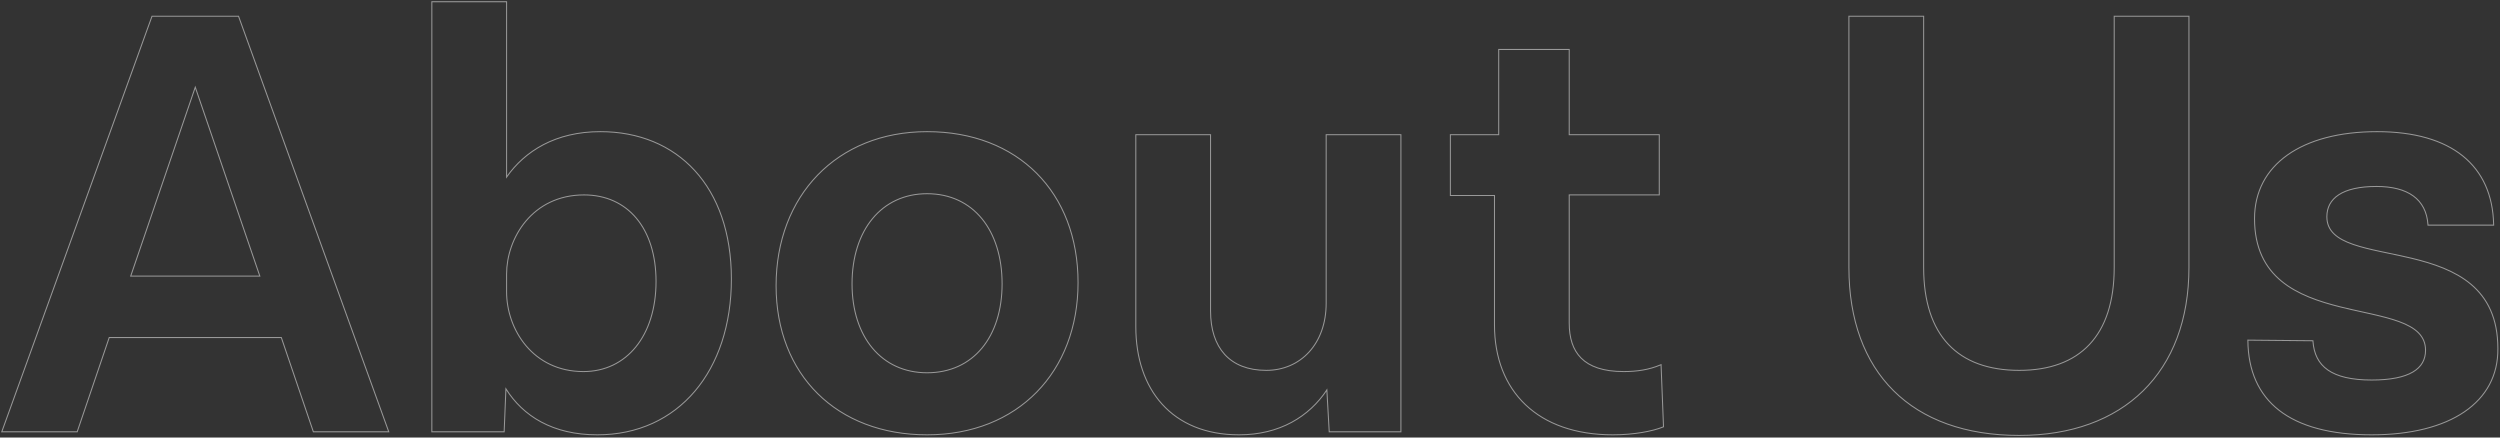 <svg width="1440" height="252" viewBox="0 0 1440 252" fill="none" xmlns="http://www.w3.org/2000/svg">
<rect x="0" y="0" width="1440" height="252" fill="#333333" stroke="none"/>
<path d="M180.421 248.521L180.488 248.72H180.698H223.512H223.929L223.788 248.327L137.464 9.544L137.394 9.351H137.188H87.761H87.555L87.485 9.544L1.161 248.327L1.019 248.72H1.437H44.251H44.46L44.528 248.521L62.909 194.419H162.04L180.421 248.521ZM290.4 248.439L291.405 223.982C301.286 239.648 318.3 250.46 344.059 250.46C367.464 250.46 386.778 241.2 400.237 225.339C413.692 209.481 421.278 187.045 421.278 160.711C421.278 134.026 413.516 112.804 400.186 98.25C386.854 83.693 367.975 75.834 345.8 75.834C320.036 75.834 302.355 86.985 291.792 101.992V1.29V0.997H291.499H249.033H248.74V1.29V248.427V248.72H249.033H290.107H290.388L290.4 248.439ZM764.166 77.574H763.873V77.867V174.634C763.873 186.406 760.151 196.079 753.986 202.804C747.822 209.529 739.199 213.326 729.358 213.326C718.804 213.326 710.797 210.041 705.426 204.154C700.051 198.263 697.279 189.727 697.279 179.159V77.867V77.574H696.986H654.52H654.227V77.867V188.209C654.227 206.189 659.377 221.755 669.401 232.829C679.429 243.908 694.306 250.46 713.694 250.46C737.087 250.46 754.066 239.96 764.271 224.618L765.614 248.443L765.629 248.72H765.906H806.632H806.924V248.427V77.867V77.574H806.632H764.166ZM956.781 210.475L956.765 210.052L956.375 210.216C949.807 212.982 942.886 214.022 935.256 214.022C923.464 214.022 915.634 211.161 910.749 206.276C905.865 201.392 903.873 194.432 903.873 186.12V112.272H955.444H955.737V111.979V77.867V77.574H955.444H903.873V28.788V28.495H903.58H863.551H863.258V28.788V77.574H835.704H835.412V77.867V112.327V112.62H835.704H860.821V187.165C860.821 206.2 867.023 222.033 878.665 233.106C890.305 244.178 907.353 250.46 928.99 250.46C941.198 250.46 952.029 248.368 957.992 245.913L958.182 245.835L958.174 245.631L956.781 210.475ZM1218.07 9.351H1217.78V9.643V154.097C1217.78 173.718 1212.83 188.516 1203.54 198.407C1194.26 208.296 1180.59 213.326 1163.07 213.326C1145.37 213.326 1131.63 208.296 1122.3 198.407C1112.97 188.515 1108.02 173.718 1108.02 154.097V9.643V9.351H1107.73H1065.26H1064.97V9.643V154.097C1064.97 184.264 1073.95 208.451 1090.73 225.096C1107.5 241.741 1132.04 250.808 1163.07 250.808C1193.07 250.808 1217.51 241.739 1234.46 225.097C1251.41 208.454 1260.83 184.268 1260.83 154.097V9.643V9.351H1260.53H1218.07ZM1398.51 129.404L1398.53 129.676H1398.8H1436.04H1436.34L1436.34 129.377C1435.99 112.424 1429.95 99.022 1418.61 89.866C1407.27 80.716 1390.66 75.834 1369.21 75.834C1347.42 75.834 1329.77 80.628 1317.57 89.289C1305.35 97.958 1298.61 110.49 1298.61 125.902C1298.61 143.042 1304.8 154.243 1314.1 161.921C1323.39 169.585 1335.76 173.72 1348.08 176.789C1352.25 177.827 1356.42 178.746 1360.47 179.637C1362.4 180.063 1364.31 180.482 1366.17 180.905C1371.94 182.217 1377.31 183.566 1381.91 185.259C1386.51 186.952 1390.32 188.98 1392.97 191.635C1395.61 194.28 1397.11 197.557 1397.11 201.784C1397.11 207.075 1394.82 211.33 1389.82 214.28C1384.79 217.243 1377.02 218.895 1366.08 218.895C1354.44 218.895 1346.25 216.896 1340.84 213.118C1335.44 209.35 1332.78 203.785 1332.26 196.542L1332.24 196.272L1331.97 196.27L1295.07 195.922L1294.77 195.919L1294.78 196.218C1294.95 213.519 1300.9 227.099 1312.77 236.345C1324.64 245.581 1342.38 250.46 1366.08 250.46C1388.74 250.46 1406.99 245.755 1419.54 237.182C1432.11 228.601 1438.95 216.154 1438.77 200.737C1438.77 183.081 1432.58 171.576 1423.28 163.744C1413.99 155.926 1401.62 151.791 1389.3 148.809C1384.82 147.726 1380.35 146.794 1376.03 145.894C1374.4 145.553 1372.78 145.217 1371.2 144.879C1365.43 143.647 1360.06 142.39 1355.46 140.794C1350.86 139.198 1347.06 137.272 1344.41 134.718C1341.77 132.173 1340.27 128.996 1340.27 124.858C1340.27 119.559 1342.48 115.215 1347.14 112.181C1351.81 109.136 1358.97 107.399 1368.86 107.399C1377.88 107.399 1385.03 109.22 1390.05 112.869C1395.07 116.509 1397.99 121.993 1398.51 129.404ZM75.291 159.025L112.474 50.23L149.657 159.025H75.291ZM336.054 214.022C307.02 214.022 291.792 189.835 291.792 168.02V157.926C291.792 137.154 306.673 112.272 336.402 112.272C349.026 112.272 359.384 117.111 366.59 125.742C373.802 134.379 377.878 146.837 377.878 162.103C377.878 177.716 373.628 190.699 366.283 199.772C358.942 208.841 348.496 214.022 336.054 214.022ZM533.992 75.834C507.988 75.834 486.242 85.085 470.997 100.811C455.752 116.535 447.027 138.715 447.027 164.539C447.027 190.192 455.753 211.677 471.001 226.75C486.248 241.822 507.994 250.46 533.992 250.46C560.168 250.46 581.914 241.384 597.117 225.876C612.318 210.369 620.957 188.45 620.957 162.799C620.957 136.801 612.319 115.055 597.115 99.807C581.911 84.559 560.165 75.834 533.992 75.834ZM533.992 111.576C547.309 111.576 558.102 116.847 565.571 125.958C573.046 135.074 577.209 148.056 577.209 163.495C577.209 178.76 573.046 191.567 565.573 200.553C558.104 209.532 547.31 214.718 533.992 214.718C520.848 214.718 510.054 209.533 502.541 200.552C495.024 191.566 490.775 178.758 490.775 163.495C490.775 148.057 495.025 135.075 502.543 125.958C510.056 116.847 520.85 111.576 533.992 111.576Z" stroke="white" stroke-opacity="0.5" stroke-width="0.586"/>
</svg>
